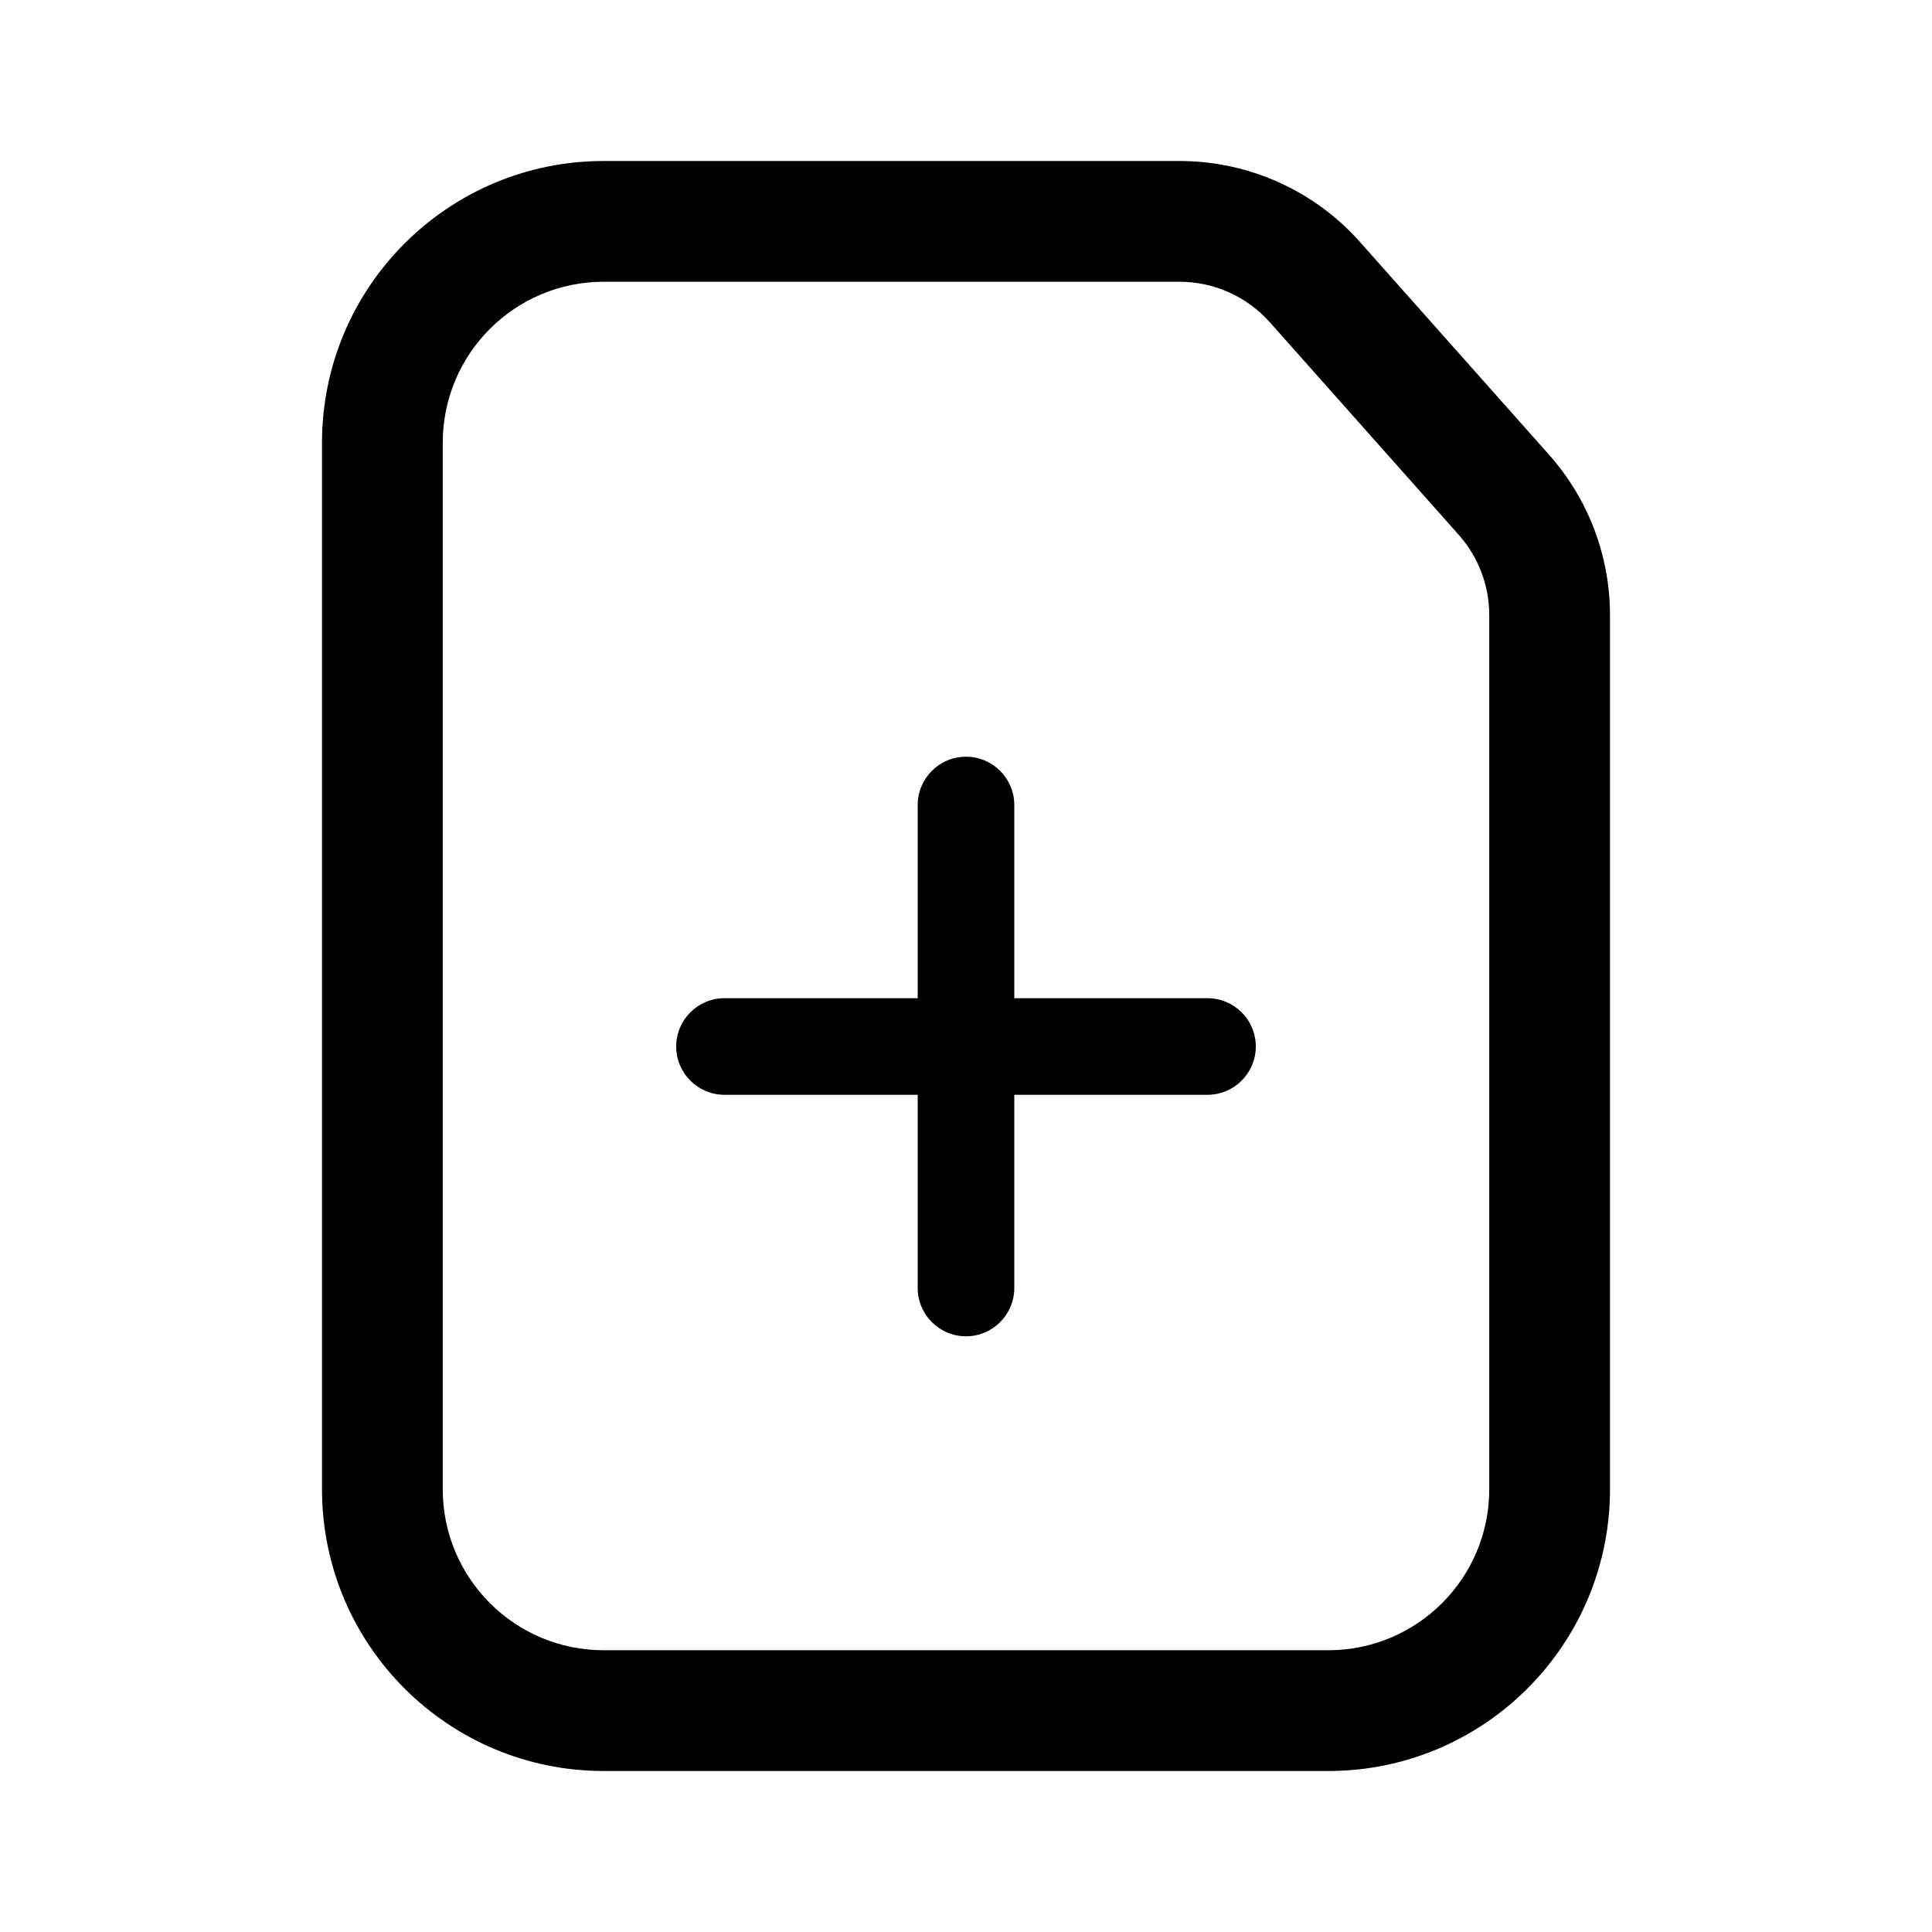 <svg width="24" height="24" viewBox="0 0 24 24" fill="none" xmlns="http://www.w3.org/2000/svg">
<path d="M16.895 3.007C16.326 2.366 15.51 2 14.653 2H7.5C5.567 2 4 3.567 4 5.5V18.5C4 20.433 5.567 22 7.5 22H16.5C18.433 22 20 20.433 20 18.5V7.641C20 6.906 19.73 6.197 19.242 5.648L16.895 3.007ZM15.774 4.003L18.121 6.644C18.365 6.919 18.5 7.273 18.5 7.641V18.5C18.5 19.605 17.605 20.5 16.5 20.5H7.5C6.395 20.5 5.5 19.605 5.5 18.5V5.5C5.5 4.395 6.395 3.5 7.5 3.5H14.653C15.081 3.5 15.489 3.683 15.774 4.003ZM12 9.4C11.669 9.4 11.4 9.669 11.4 10V12.4H9C8.669 12.4 8.4 12.668 8.4 13C8.4 13.331 8.669 13.6 9 13.6H11.4V16C11.4 16.331 11.669 16.6 12 16.6C12.331 16.6 12.6 16.331 12.6 16V13.6H15C15.331 13.6 15.6 13.331 15.6 13C15.6 12.668 15.331 12.4 15 12.4H12.6V10C12.6 9.669 12.331 9.4 12 9.4Z" fill="black"/>
</svg>
